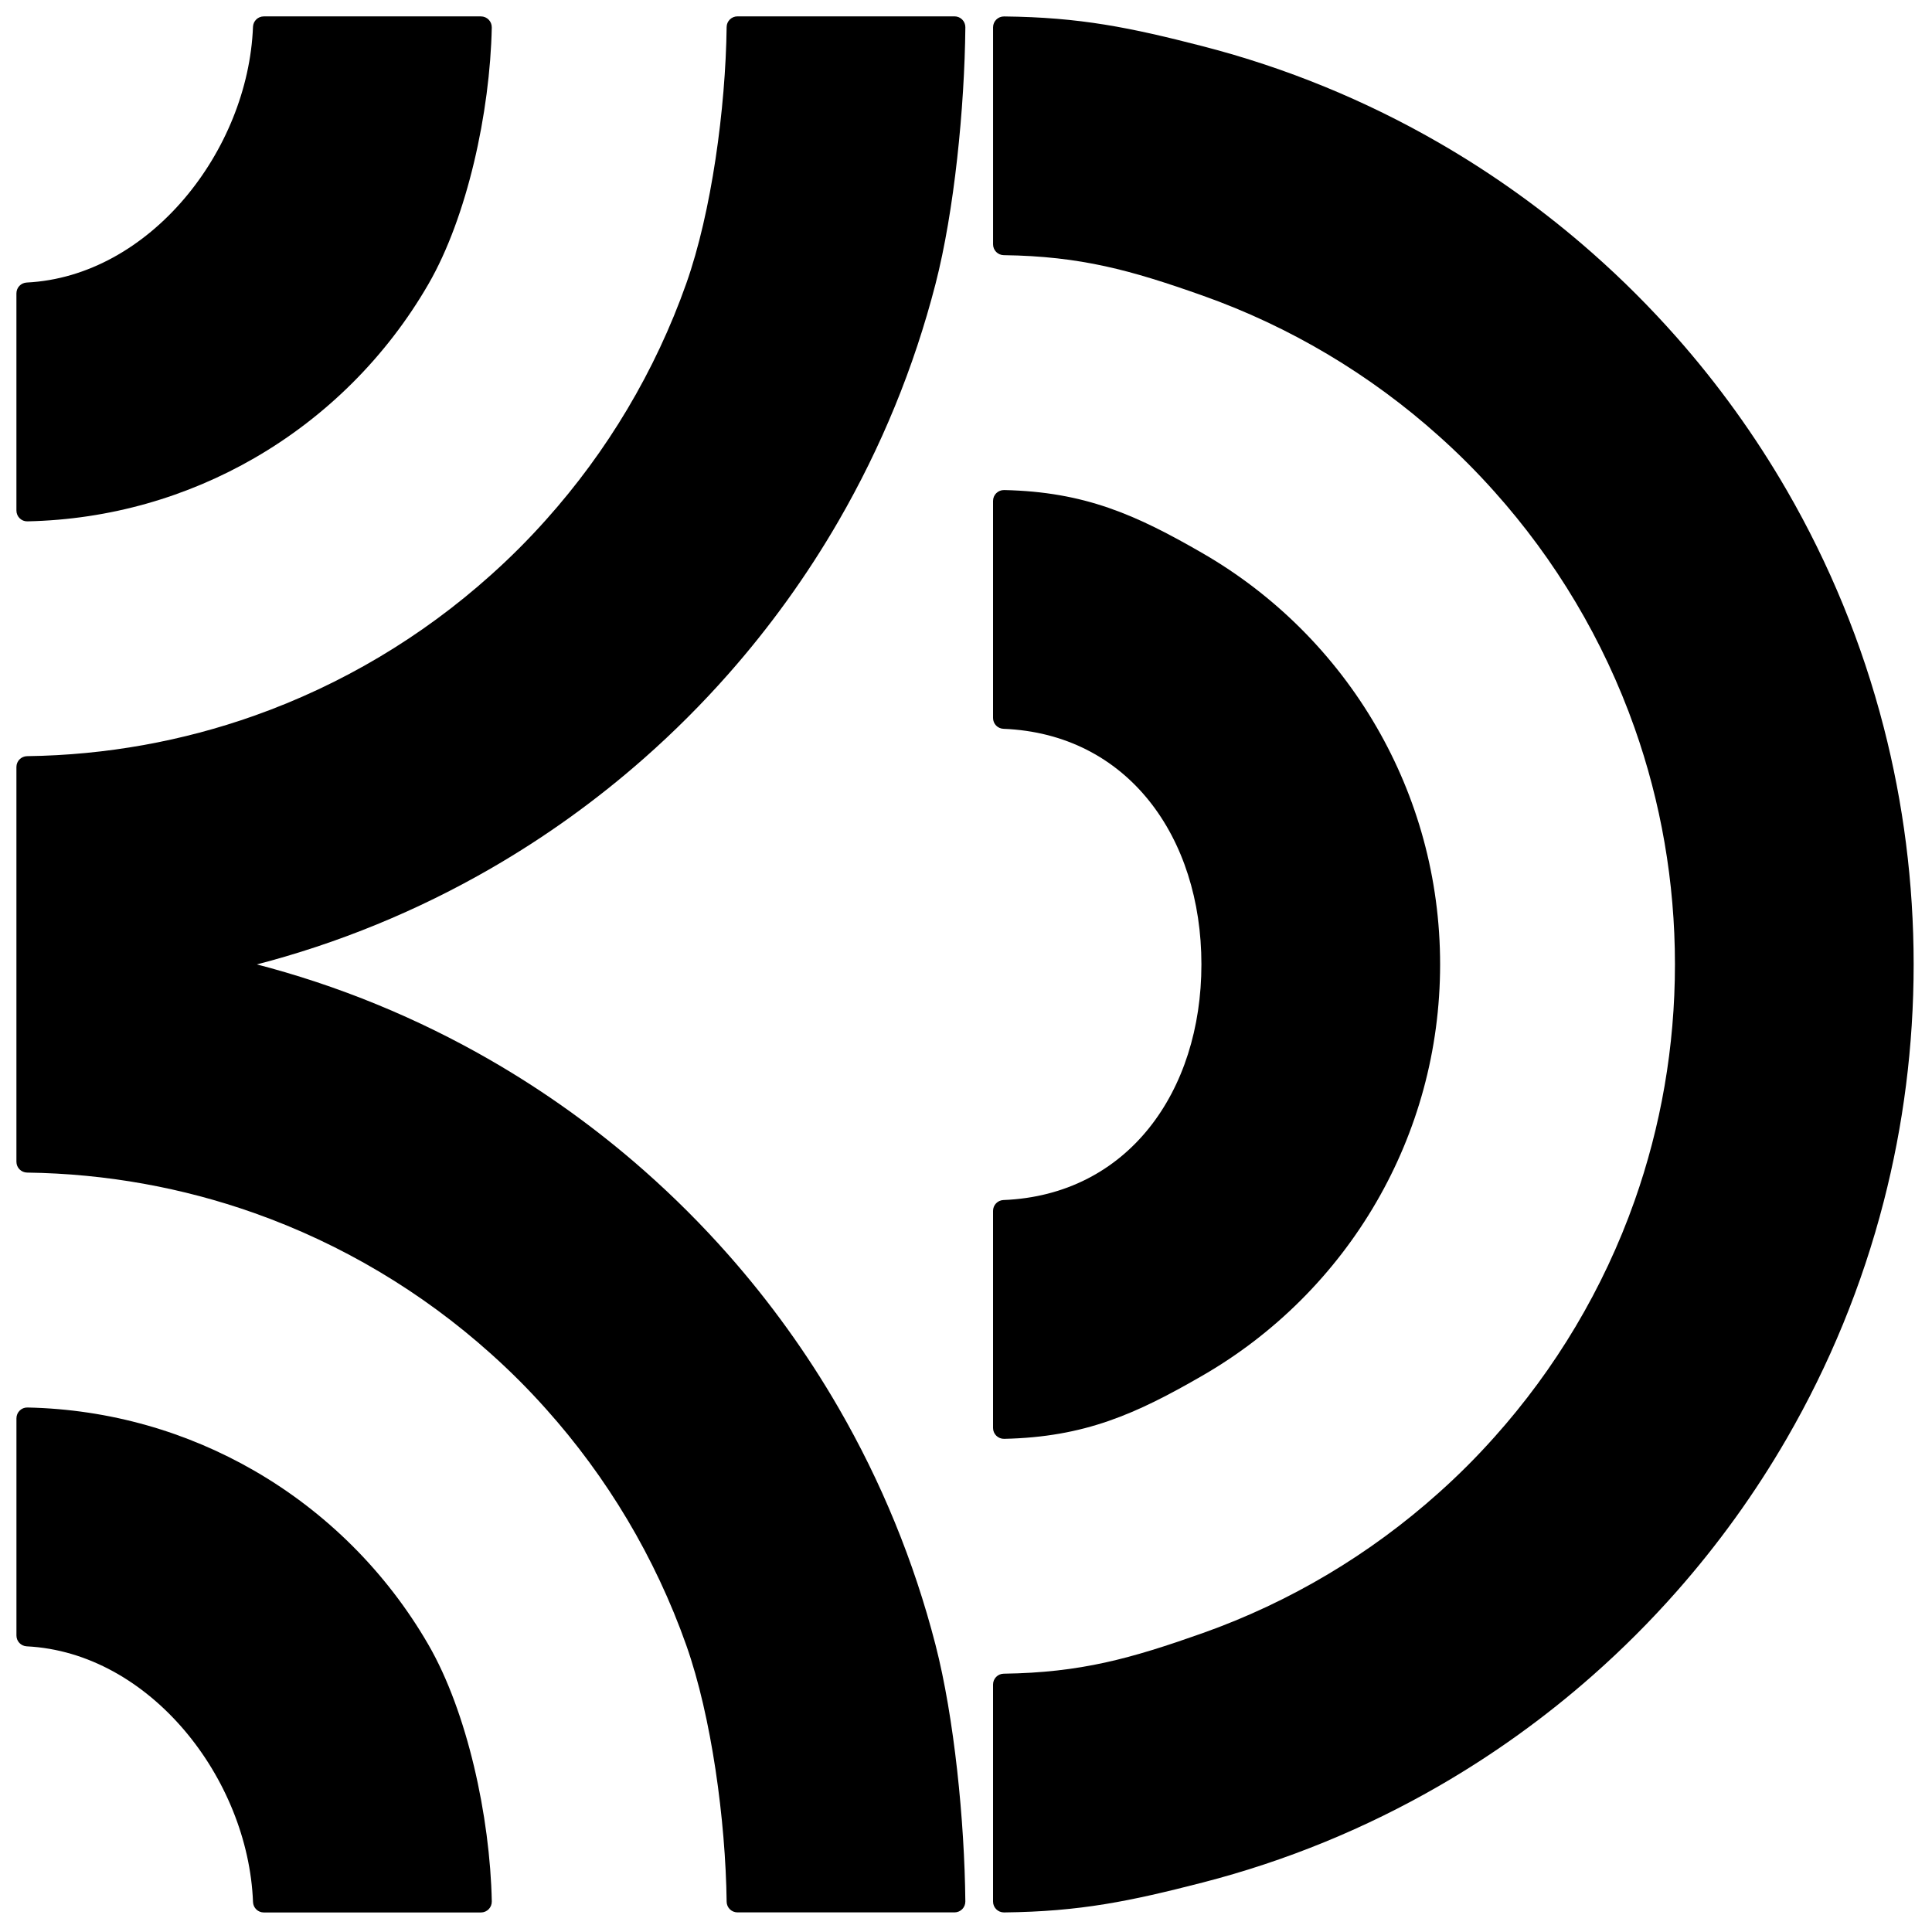 <?xml version="1.0" encoding="utf-8"?>
<!-- Generator: Adobe Illustrator 24.2.3, SVG Export Plug-In . SVG Version: 6.00 Build 0)  -->
<svg version="1.1" id="Layer_1" xmlns="http://www.w3.org/2000/svg" xmlns:xlink="http://www.w3.org/1999/xlink" x="0px" y="0px"
	 viewBox="0 0 1000 1000" style="enable-background:new 0 0 1000 1000;" xml:space="preserve">
<style type="text/css">
	.st0{stroke:#000000;stroke-miterlimit:10;}
</style>
<g>
	<g>
		<path class="st0" d="M990,499.16c0,42.31-5.36,83.37-15.45,122.55c-11.18,43.47-28.19,84.61-50.13,122.55
			c-16.36,28.29-35.47,54.79-56.97,79.15c-13.55,15.35-28.05,29.85-43.4,43.4c-24.36,21.5-50.86,40.61-79.15,56.97
			c-37.94,21.94-79.08,38.94-122.55,50.13c-37.56,9.67-63.32,15.03-102.66,15.46c-2.85,0.03-5.19-2.26-5.19-5.11V871.9
			c0-2.79,2.24-5.06,5.03-5.1c40.07-0.56,66-7.91,102.82-20.92c45.67-16.15,87.2-41.07,122.55-72.73
			c10.18-9.07,19.83-18.72,28.9-28.9c31.66-35.35,56.58-76.88,72.73-122.55c13.55-38.33,20.92-79.57,20.92-122.55
			s-7.37-84.22-20.92-122.55c-16.15-45.67-41.07-87.2-72.73-122.55c-9.07-10.18-18.72-19.83-28.9-28.9
			c-35.35-31.66-76.88-56.58-122.55-72.73c-36.81-13.01-62.75-20.29-102.81-20.85c-2.79-0.04-5.03-2.31-5.03-5.1l0-112.35
			c0-2.85,2.34-5.14,5.19-5.11c39.34,0.42,65.1,5.72,102.66,15.39C665.83,35.6,706.97,52.6,744.9,74.54
			c28.29,16.36,54.79,35.47,79.15,56.97c15.35,13.55,29.85,28.05,43.4,43.4c21.5,24.36,40.61,50.86,56.97,79.15
			c21.94,37.94,38.94,79.08,50.13,122.55C984.64,415.79,990,456.84,990,499.16z"/>
		<path class="st0" d="M744.9,499.16c0,44.64-11.95,86.5-32.8,122.55c-21.51,37.21-52.54,68.24-89.75,89.75
			c-34.62,20.02-61.03,31.87-102.6,32.78c-2.87,0.06-5.25-2.24-5.25-5.11V626.73c0-2.73,2.16-4.98,4.89-5.09
			c64.72-2.58,102.96-56.46,102.96-122.49c0-66.03-38.24-119.84-102.96-122.42c-2.73-0.11-4.89-2.36-4.89-5.09V259.26
			c0-2.87,2.38-5.17,5.25-5.11c41.57,0.91,67.98,12.69,102.6,32.71c37.21,21.51,68.24,52.54,89.75,89.75
			C732.96,412.66,744.9,454.51,744.9,499.16z"/>
	</g>
	<g>
		<g>
			<path class="st0" d="M433.61,728.97c-16.36-28.29-35.47-54.79-56.97-79.15c-13.55-15.35-28.05-29.85-43.4-43.4
				c-24.36-21.5-50.86-40.61-79.15-56.97c-37.94-21.94-79.08-38.94-122.55-50.13c-0.18-0.05-0.36-0.09-0.55-0.14
				c0.18-0.05,0.36-0.09,0.55-0.14c43.47-11.18,84.61-28.19,122.55-50.13c28.29-16.36,54.79-35.47,79.15-56.97
				c15.35-13.55,29.85-28.05,43.4-43.4c21.5-24.36,40.61-50.86,56.97-79.15c21.94-37.94,38.94-79.08,50.13-122.55
				c9.69-37.61,15.02-91.05,15.43-132.7c0.03-2.85-2.26-5.17-5.11-5.17H381.71c-2.78,0-5.07,2.23-5.1,5.01
				c-0.54,42.28-7.86,96-20.89,132.85c-16.15,45.67-41.07,87.2-72.73,122.55c-9.07,10.18-18.72,19.83-28.9,28.9
				c-35.35,31.66-76.88,56.58-122.55,72.73c-36.82,13.02-76.33,20.33-117.48,20.88c-2.8,0.04-5.06,2.29-5.06,5.1v86.85v30.64v86.85
				c0,2.8,2.26,5.06,5.06,5.1c41.15,0.56,80.66,7.87,117.48,20.88c45.67,16.15,87.2,41.07,122.55,72.73
				c10.18,9.07,19.83,18.72,28.9,28.9c31.66,35.35,56.58,76.88,72.73,122.55c13.03,36.86,20.34,90.57,20.89,132.85
				c0.04,2.78,2.32,5.01,5.1,5.01h112.34c2.85,0,5.14-2.32,5.11-5.17c-0.41-41.65-5.74-95.09-15.43-132.7
				C472.55,808.05,455.55,766.91,433.61,728.97z"/>
			<path class="st0" d="M131.55,761.77c-34.66-20.04-74.68-31.86-117.38-32.75c-2.84-0.06-5.16,2.27-5.16,5.11v112.42
				c0,2.72,2.14,4.95,4.86,5.09c63.81,3.17,115.1,68.37,117.59,132.86c0.11,2.73,2.35,4.89,5.09,4.89h112.39
				c2.88,0,5.17-2.37,5.11-5.24c-0.89-43.8-12.7-97.97-32.75-132.62C199.78,814.31,168.75,783.28,131.55,761.77z"/>
		</g>
		<path class="st0" d="M9,264.25V151.83c0-2.72,2.14-4.95,4.86-5.09c63.81-3.17,115.1-68.37,117.59-132.86
			c0.11-2.73,2.35-4.89,5.09-4.89h112.39c2.88,0,5.17,2.37,5.11,5.24c-0.89,43.8-12.7,97.97-32.75,132.62
			c-21.51,37.21-52.54,68.24-89.75,89.75c-34.66,20.04-74.68,31.86-117.38,32.75C11.32,269.42,9,267.09,9,264.25z"/>
	</g>
</g>
</svg>
